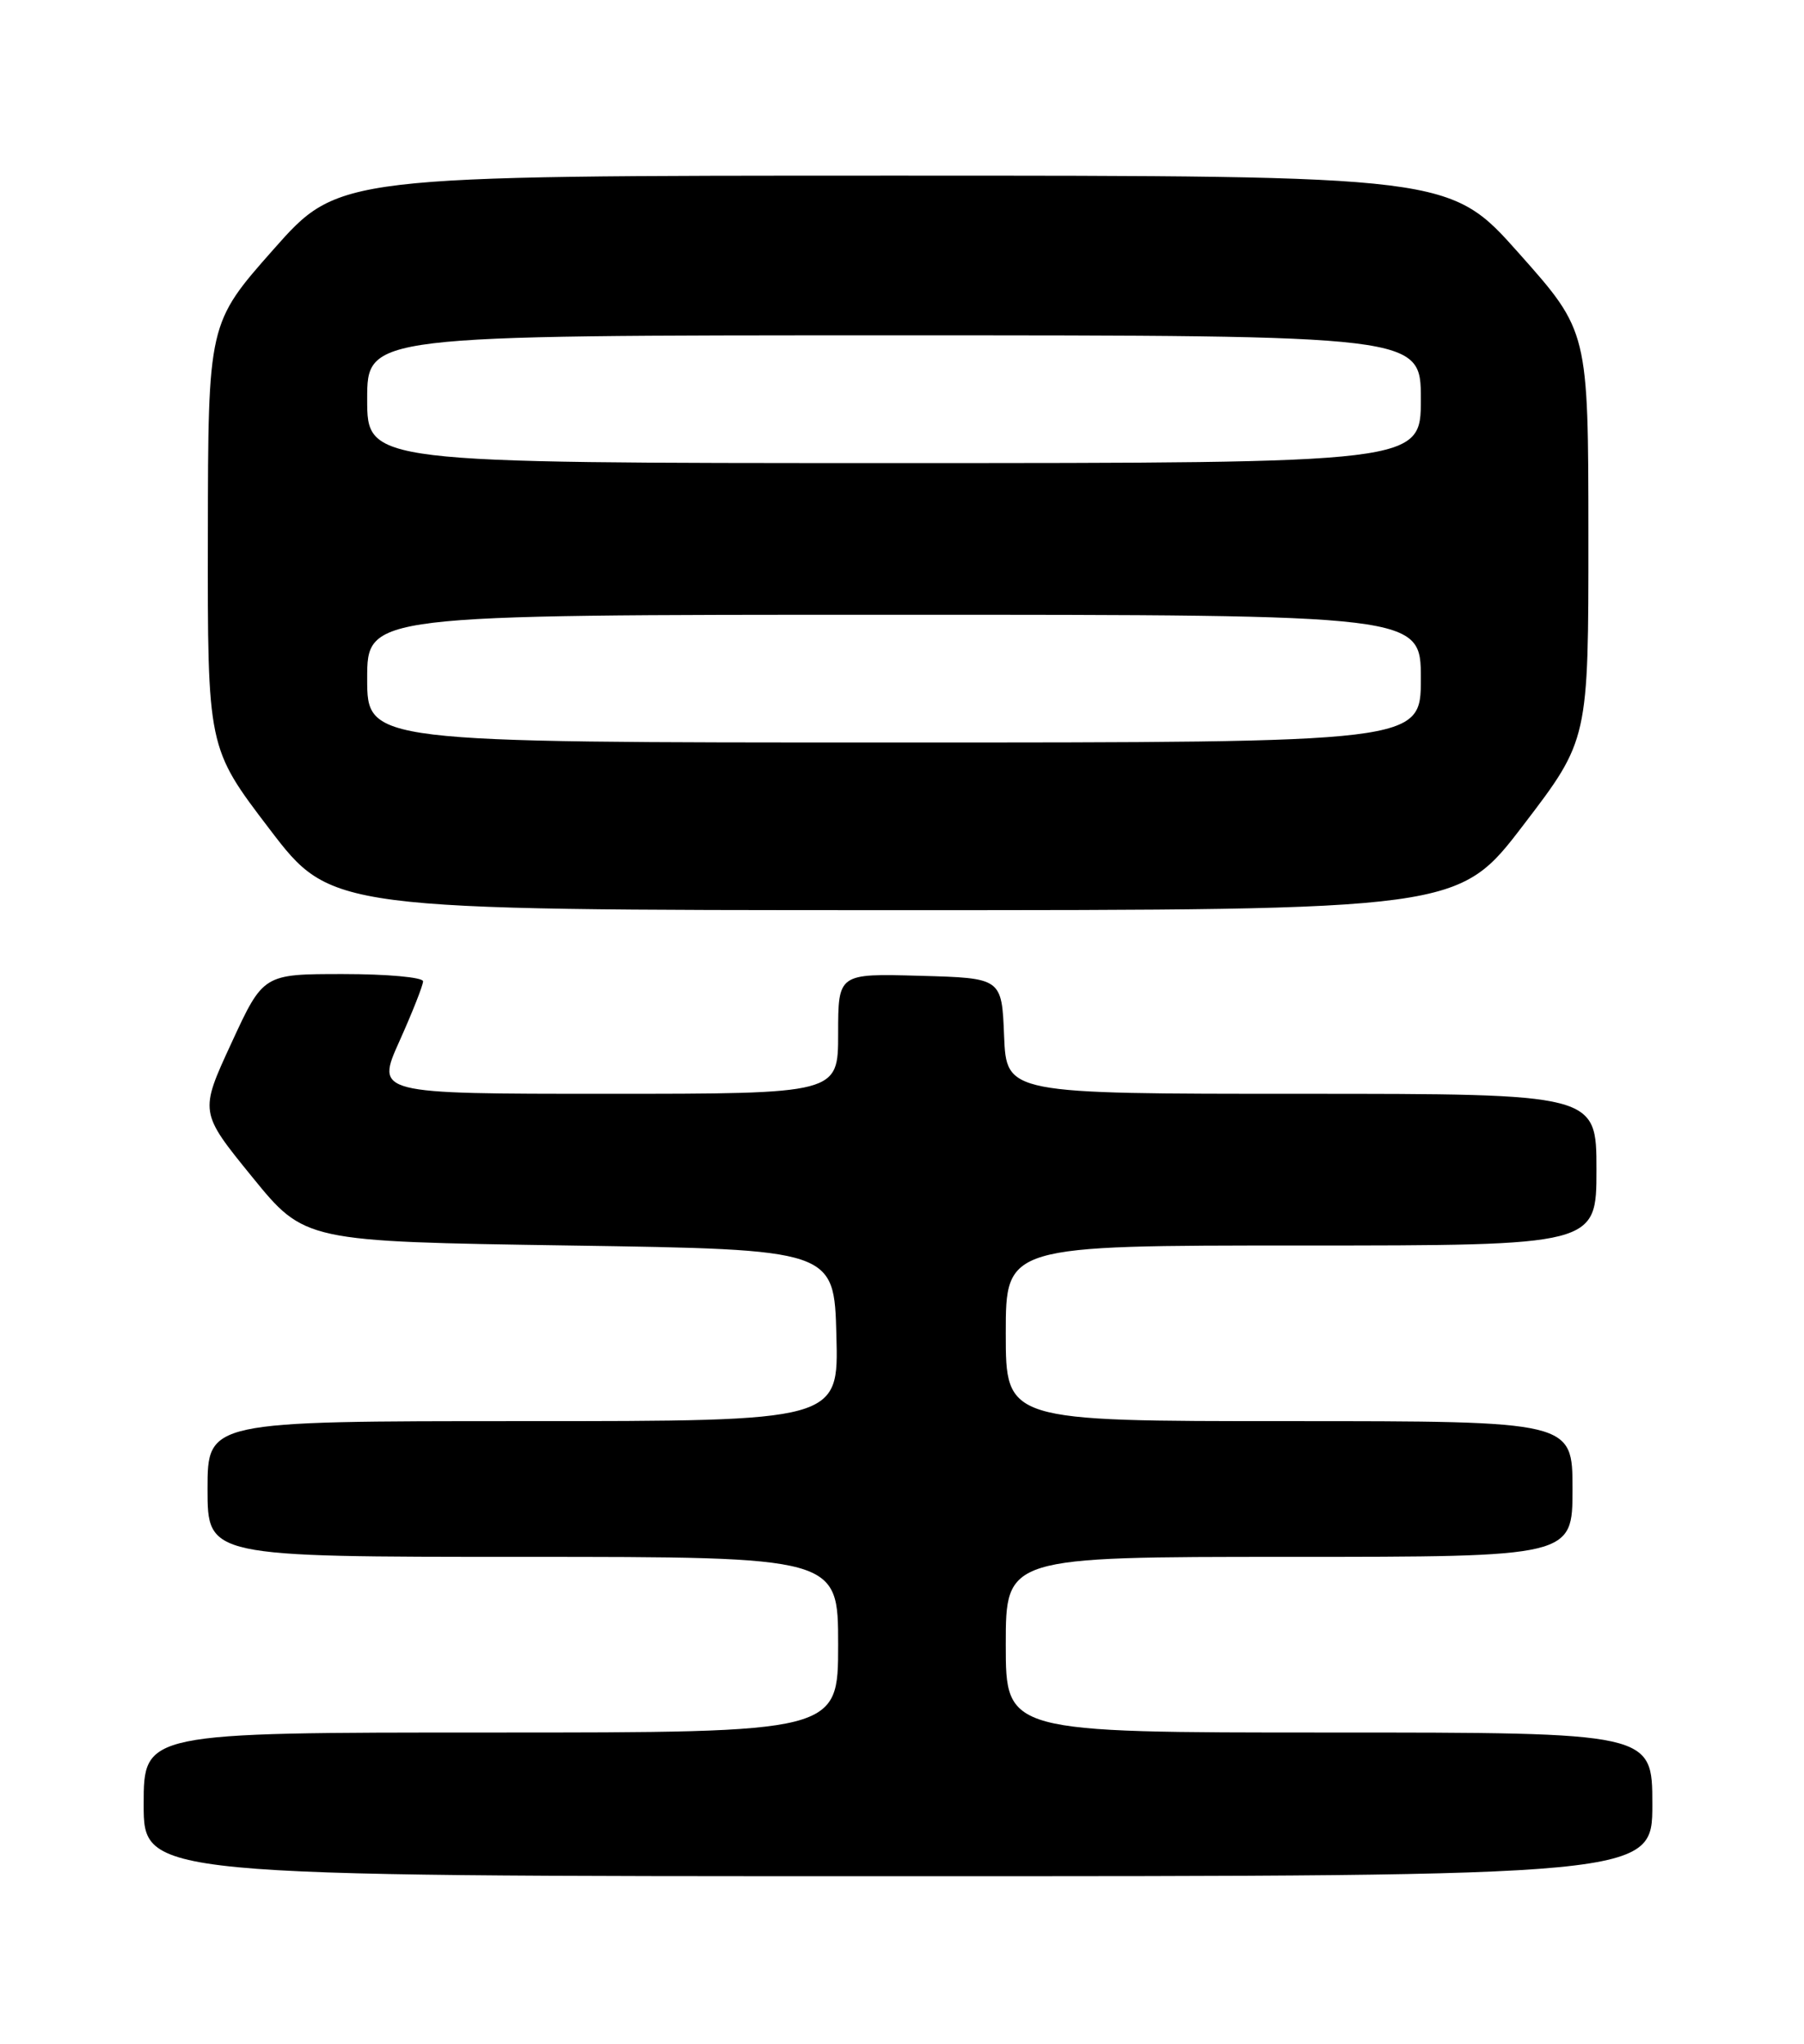 <?xml version="1.0" encoding="UTF-8" standalone="no"?>
<!DOCTYPE svg PUBLIC "-//W3C//DTD SVG 1.1//EN" "http://www.w3.org/Graphics/SVG/1.1/DTD/svg11.dtd" >
<svg xmlns="http://www.w3.org/2000/svg" xmlns:xlink="http://www.w3.org/1999/xlink" version="1.1" viewBox="0 0 226 256">
 <g >
 <path fill="currentColor"
d=" M 207.00 226.00 C 207.00 217.00 207.00 217.00 166.50 217.00 C 126.00 217.00 126.00 217.00 126.00 206.00 C 126.00 195.00 126.00 195.00 161.50 195.00 C 197.00 195.00 197.00 195.00 197.00 186.50 C 197.00 178.00 197.00 178.00 161.50 178.00 C 126.00 178.00 126.00 178.00 126.00 167.00 C 126.00 156.00 126.00 156.00 163.00 156.00 C 200.00 156.00 200.00 156.00 200.00 146.50 C 200.00 137.00 200.00 137.00 163.04 137.00 C 126.09 137.00 126.09 137.00 125.79 129.75 C 125.50 122.50 125.50 122.50 115.25 122.22 C 105.00 121.93 105.00 121.93 105.00 129.47 C 105.00 137.00 105.00 137.00 76.04 137.00 C 47.08 137.00 47.08 137.00 50.04 130.41 C 51.67 126.78 53.00 123.41 53.00 122.91 C 53.00 122.41 48.50 122.00 42.99 122.00 C 32.98 122.00 32.98 122.00 28.99 130.65 C 24.99 139.30 24.99 139.30 31.58 147.40 C 38.17 155.50 38.17 155.50 71.33 156.00 C 104.50 156.50 104.50 156.50 104.78 167.25 C 105.07 178.00 105.07 178.00 65.53 178.00 C 26.00 178.00 26.00 178.00 26.00 186.50 C 26.00 195.00 26.00 195.00 65.50 195.00 C 105.00 195.00 105.00 195.00 105.00 206.00 C 105.00 217.00 105.00 217.00 61.50 217.00 C 18.00 217.00 18.00 217.00 18.00 226.00 C 18.00 235.00 18.00 235.00 112.50 235.00 C 207.00 235.00 207.00 235.00 207.00 226.00 Z  M 190.85 103.33 C 199.00 92.67 199.00 92.67 198.99 67.08 C 198.98 41.50 198.98 41.50 190.31 31.75 C 181.64 22.00 181.64 22.00 112.04 22.00 C 42.43 22.00 42.43 22.00 34.25 31.25 C 26.07 40.50 26.07 40.50 26.04 67.08 C 26.00 93.66 26.00 93.66 33.75 103.82 C 41.50 113.99 41.50 113.99 112.10 114.00 C 182.70 114.00 182.70 114.00 190.85 103.33 Z  M 46.00 85.00 C 46.00 77.00 46.00 77.00 112.00 77.00 C 178.00 77.00 178.00 77.00 178.00 85.00 C 178.00 93.00 178.00 93.00 112.00 93.00 C 46.00 93.00 46.00 93.00 46.00 85.00 Z  M 46.00 50.00 C 46.00 42.00 46.00 42.00 112.00 42.00 C 178.00 42.00 178.00 42.00 178.00 50.00 C 178.00 58.00 178.00 58.00 112.00 58.00 C 46.00 58.00 46.00 58.00 46.00 50.00 Z "/>
</g>
</svg>
